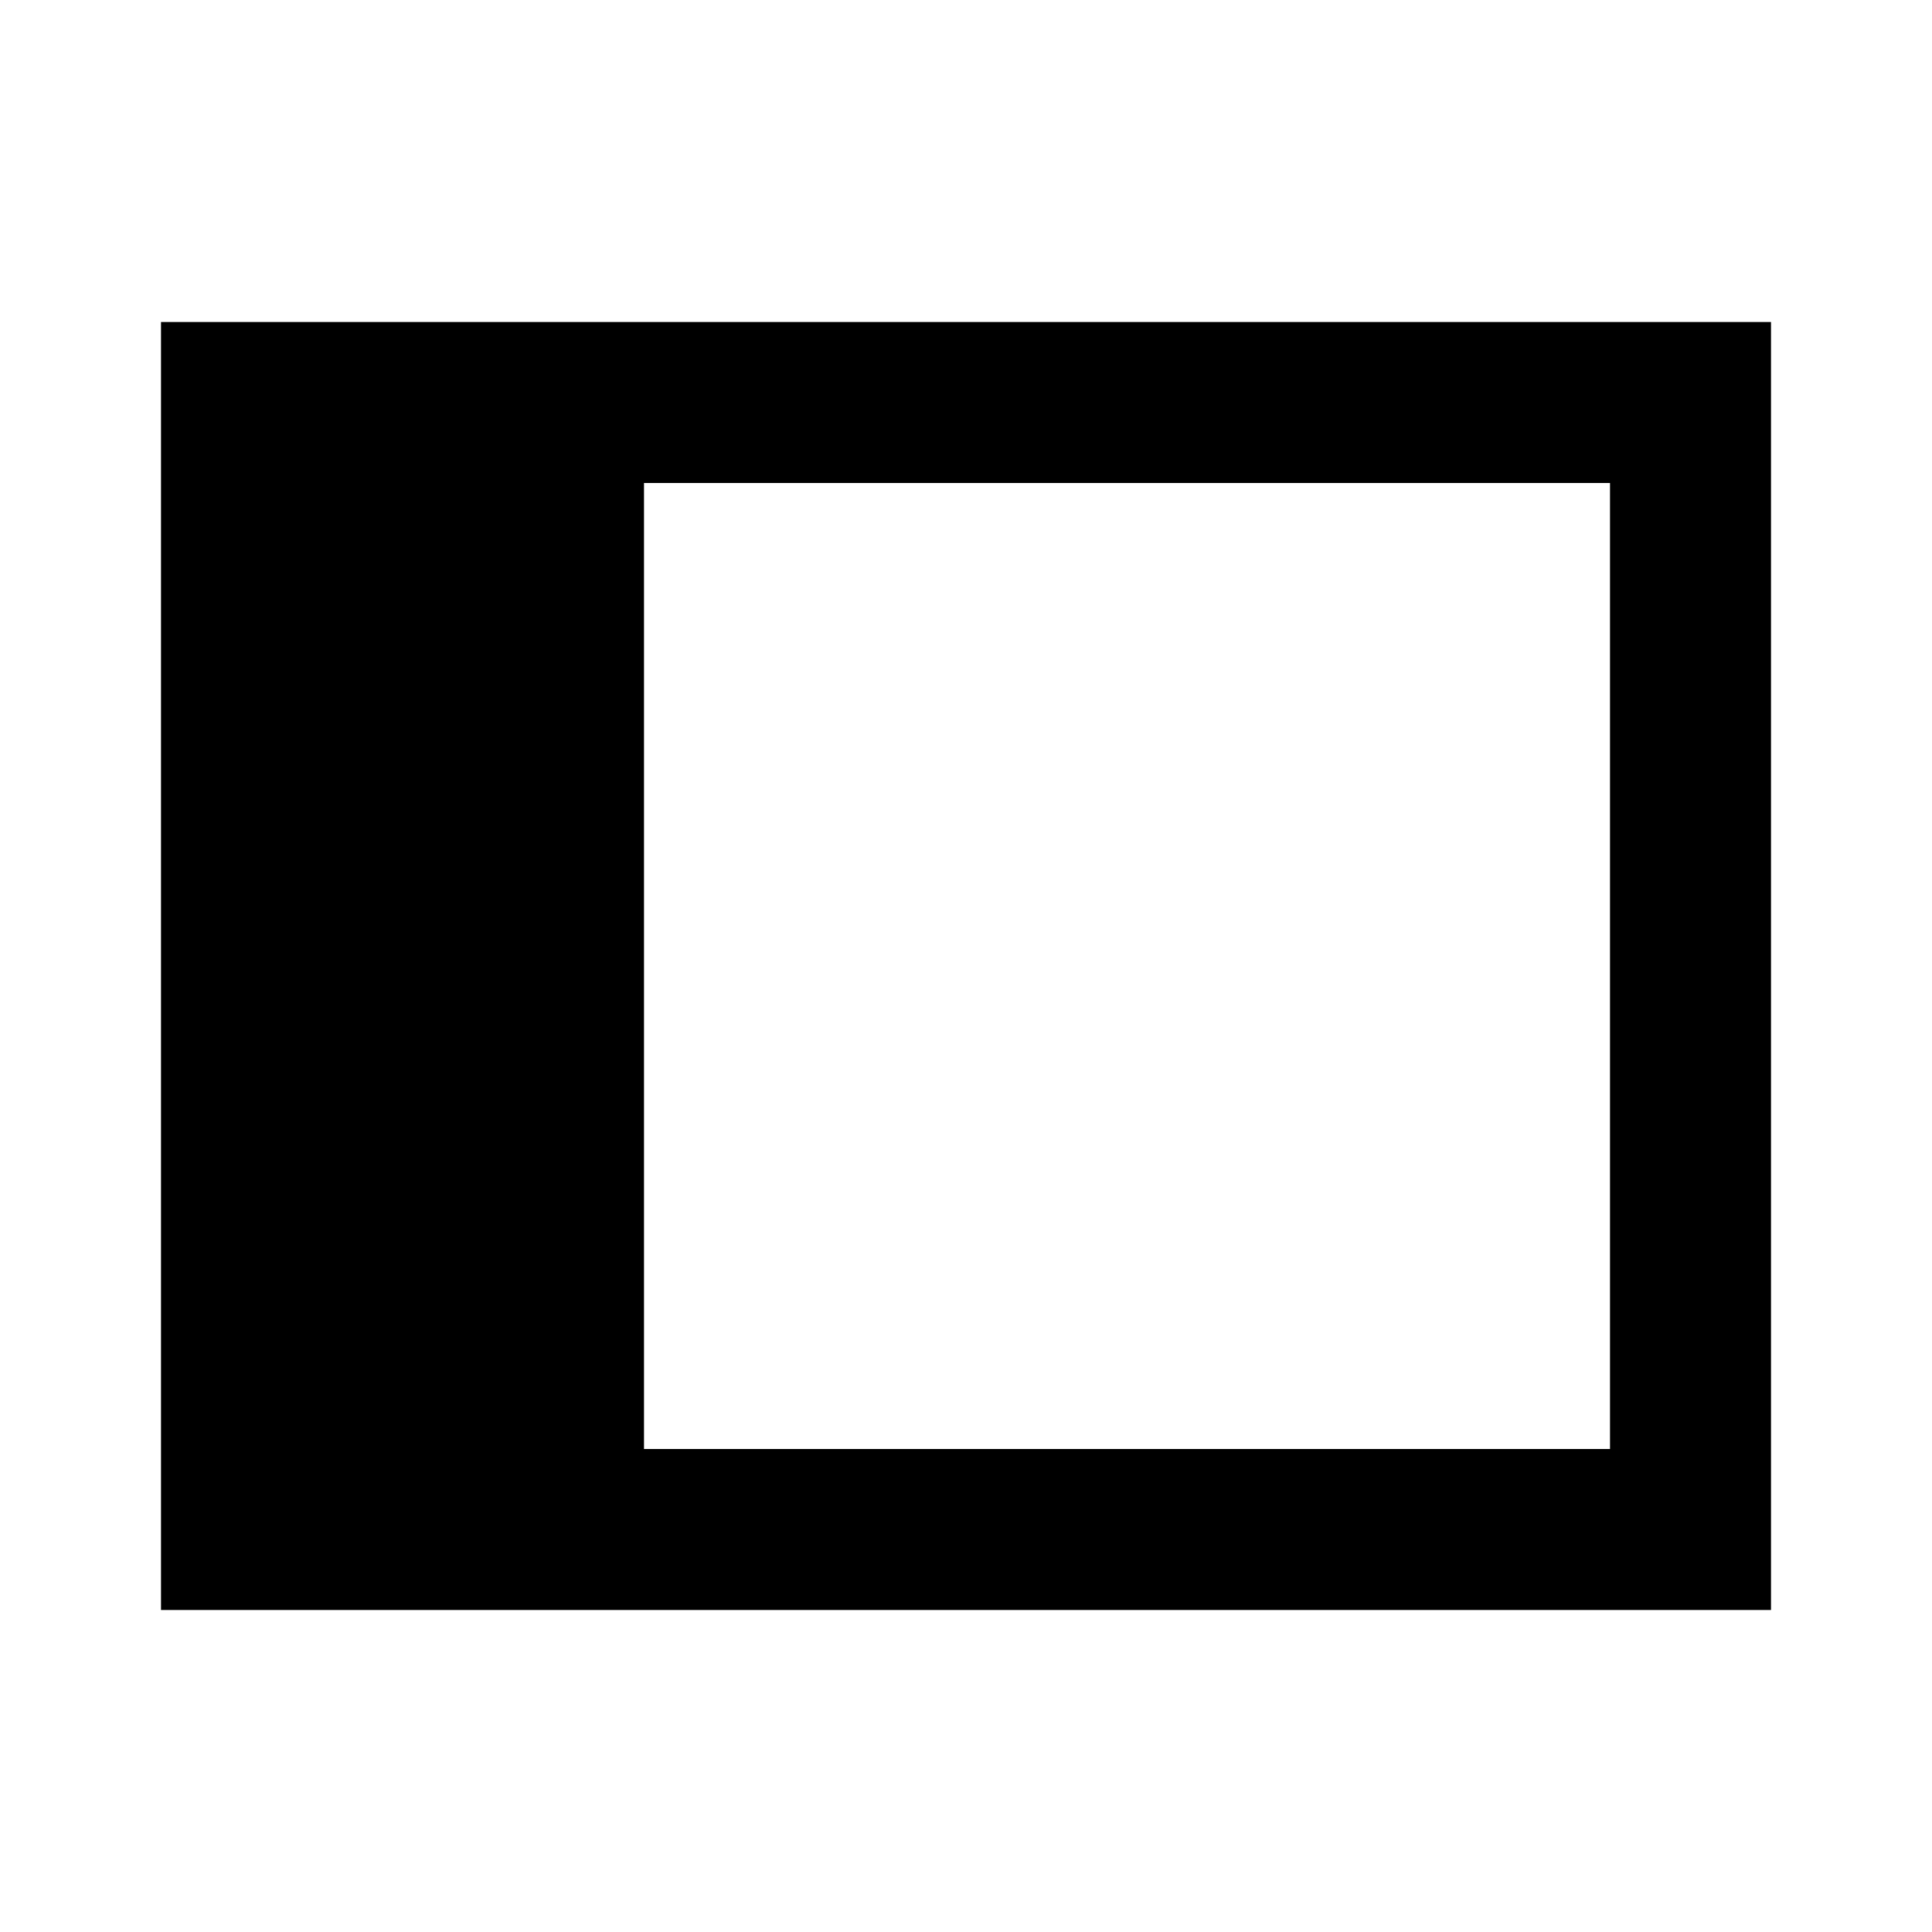 <svg viewBox="0 0 24 24" fill="none" xmlns="http://www.w3.org/2000/svg" height="1em" width="1em">
  <path fill-rule="evenodd" clip-rule="evenodd" d="M2 4h20v16H2V4Zm6 2h12v12H8V6Z" fill="currentColor"/>
</svg>
